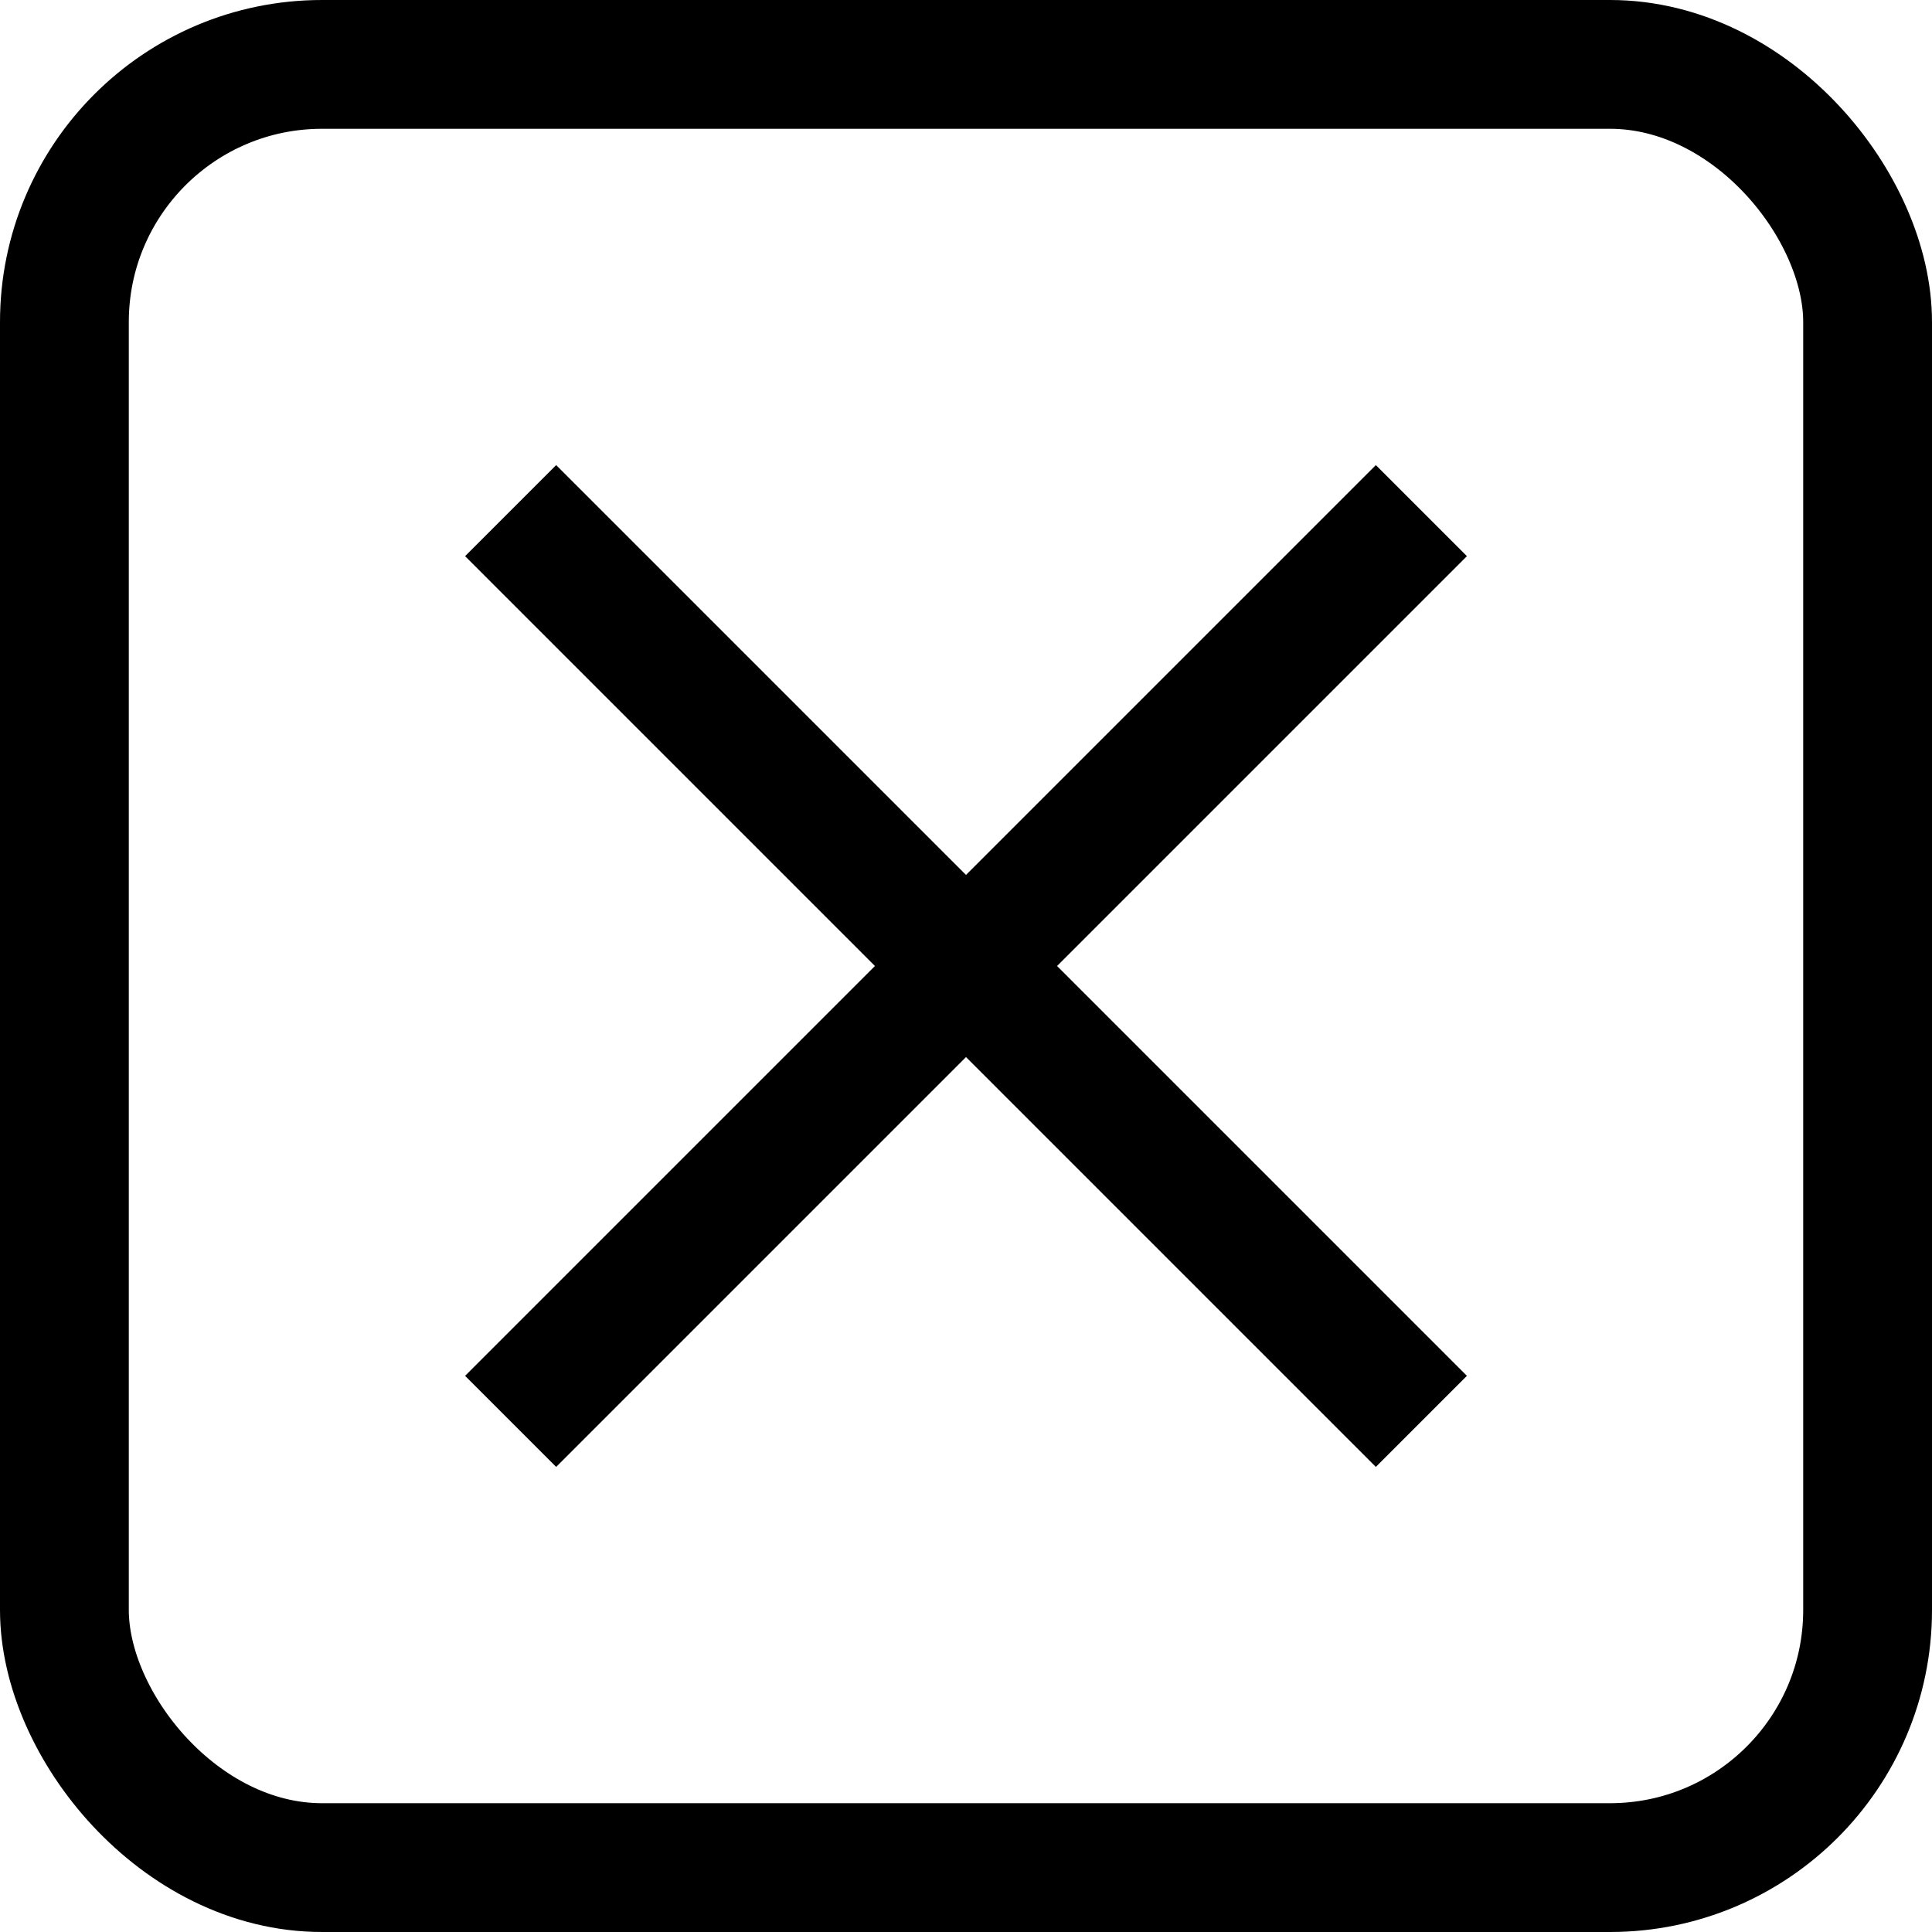 <svg xmlns="http://www.w3.org/2000/svg" width="30" height="30" viewBox="0 0 30 30">
  <g id="Rectangle_12" data-name="Rectangle 12" fill="none" stroke="#000" stroke-width="2">
    <rect width="30" height="30" rx="5" stroke="none"/>
    <rect x="1" y="1" width="28" height="28" rx="4" fill="none"/>
  </g>
  <line id="Line_4" data-name="Line 4" x2="20" transform="translate(7.929 7.929) rotate(45)" fill="none" stroke="#000" stroke-width="2"/>
  <line id="Line_5" data-name="Line 5" x2="20" transform="translate(22.071 7.929) rotate(135)" fill="none" stroke="#000" stroke-width="2"/>
</svg>
